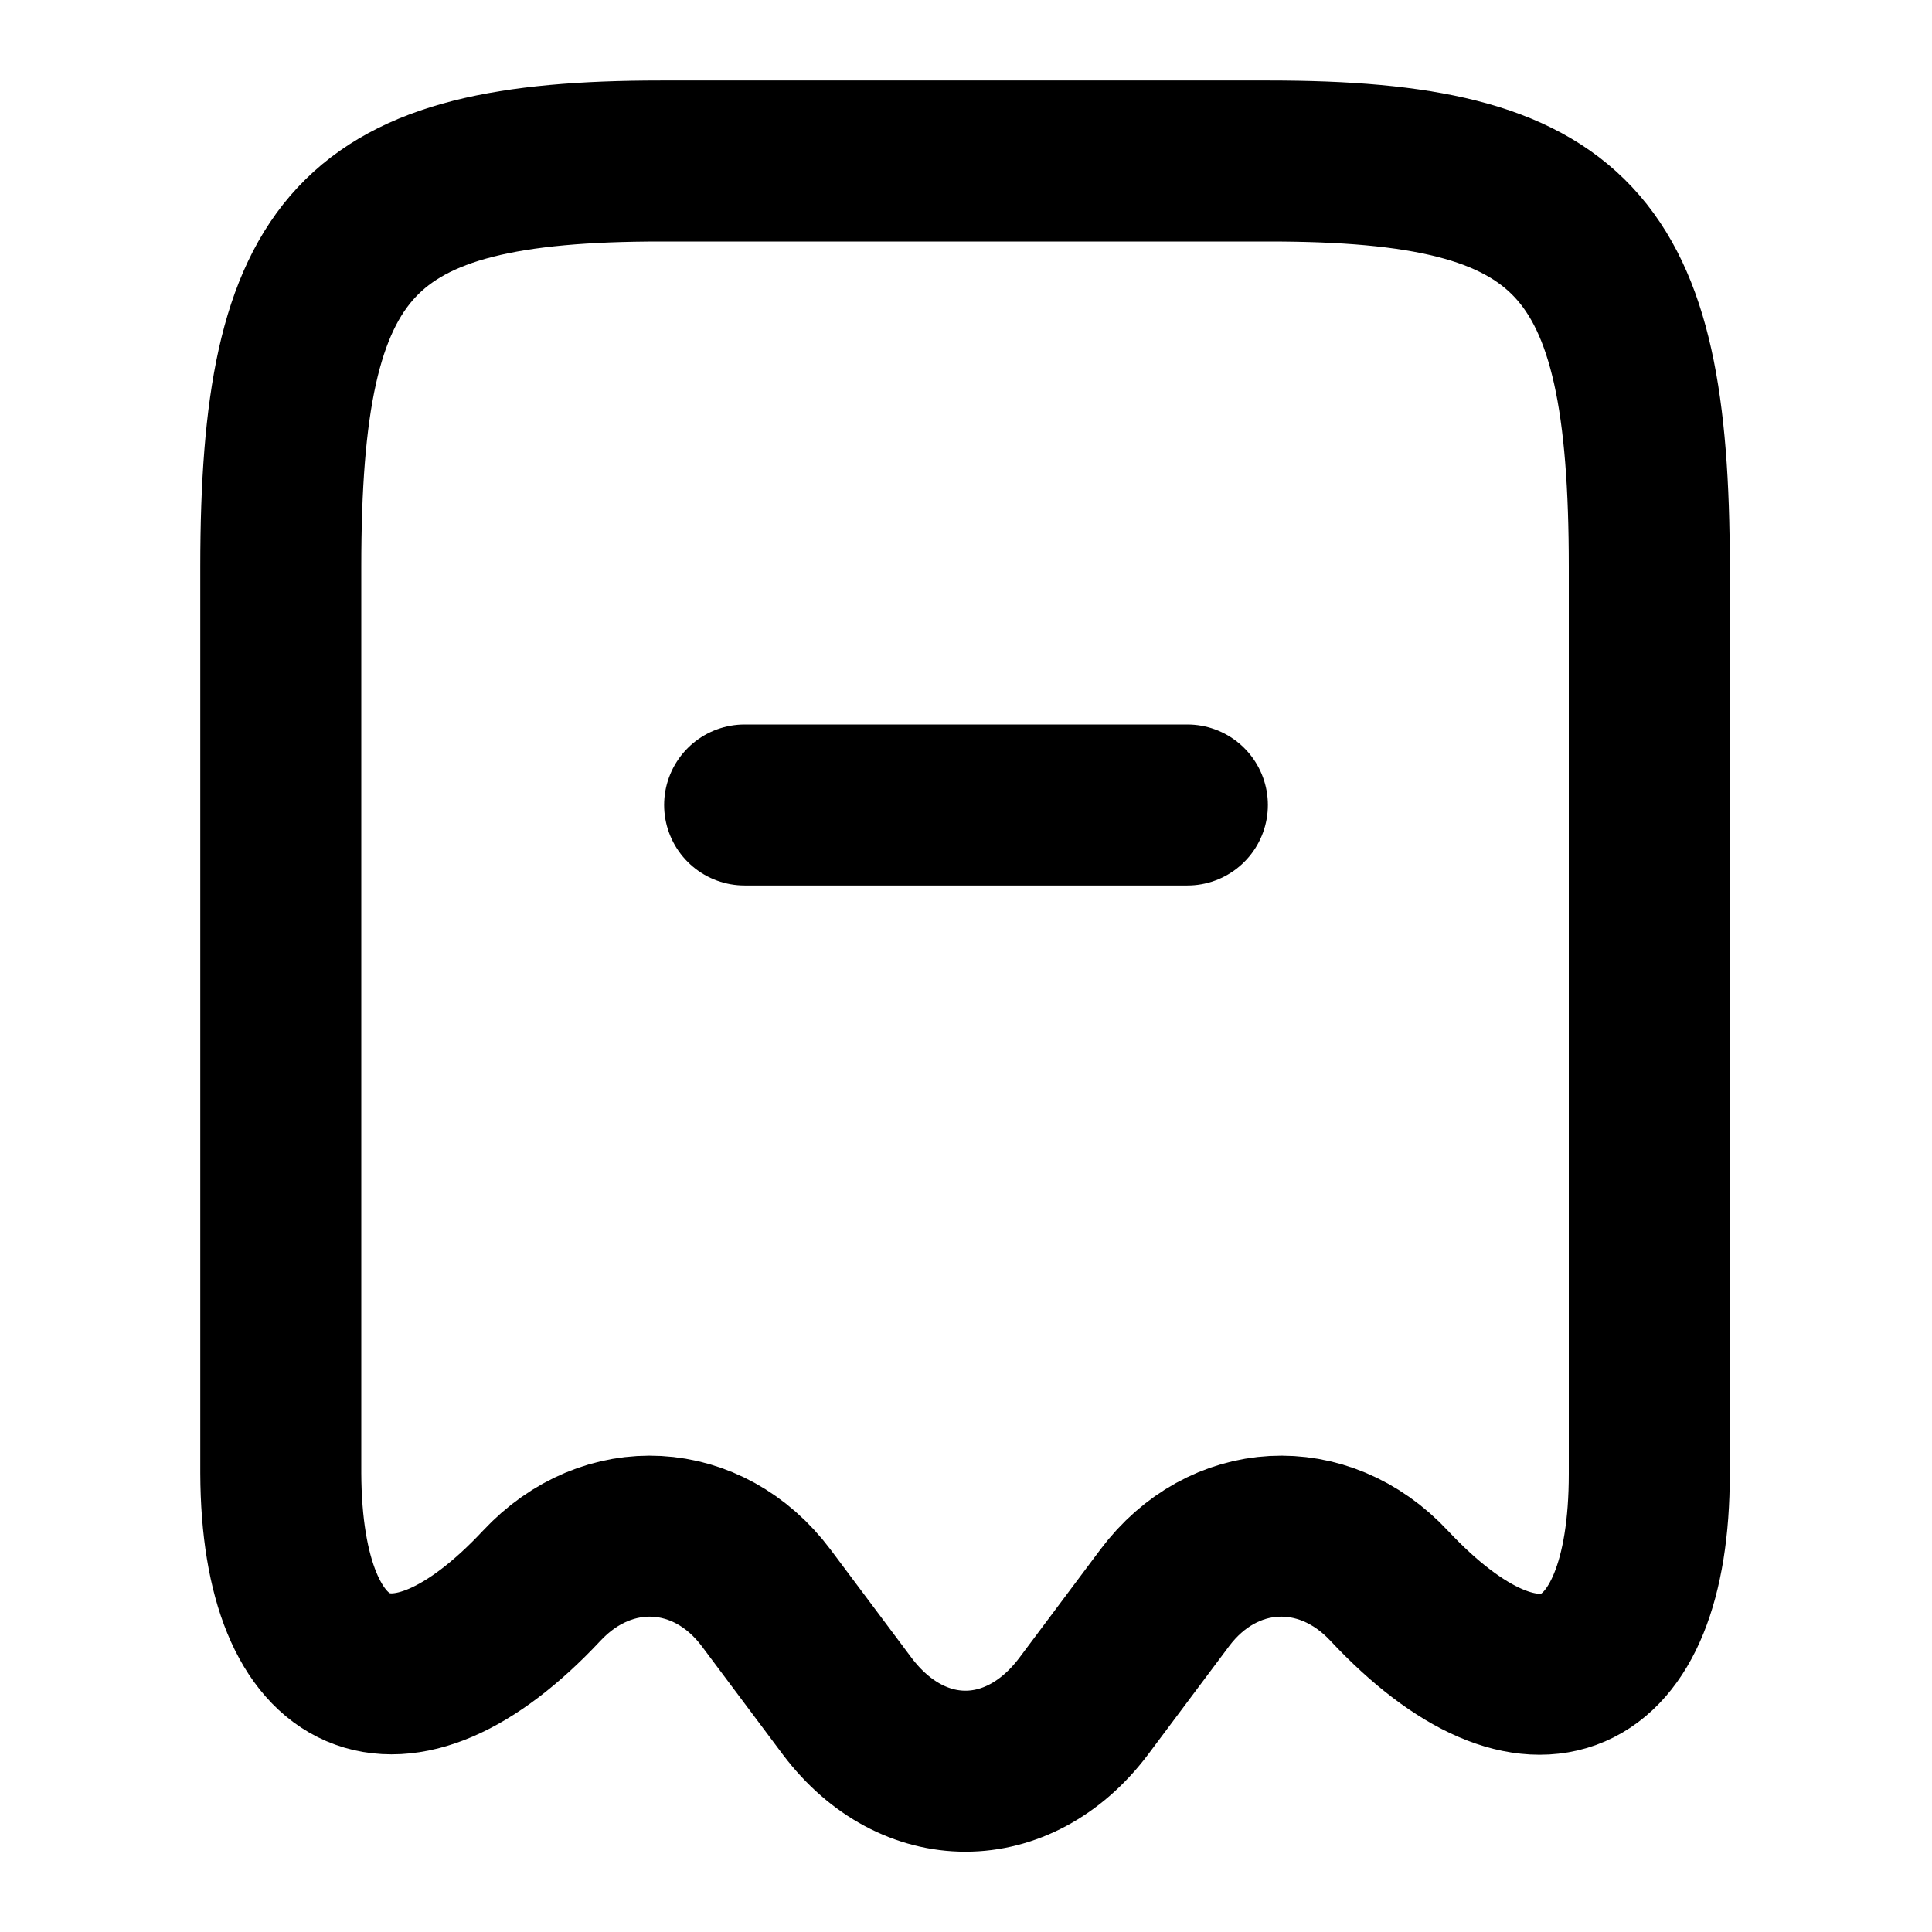 <svg viewBox="0 0 24 24" fill="none" xmlns="http://www.w3.org/2000/svg">
<path d="M6.728 19.7C7.548 18.82 8.798 18.89 9.518 19.85L10.528 21.2C11.338 22.27 12.648 22.27 13.458 21.2L14.468 19.85C15.188 18.89 16.438 18.82 17.258 19.7C19.038 21.6 20.488 20.97 20.488 18.31V7.04C20.488 3.01 19.548 2 15.768 2H8.208C4.428 2 3.488 3.01 3.488 7.04V18.3C3.498 20.97 4.958 21.59 6.728 19.7Z" stroke="currentColor" stroke-width="2" stroke-linecap="round" stroke-linejoin="round"/>
<path d="M9.25 10H14.75" stroke="currentColor" stroke-width="2" stroke-linecap="round" stroke-linejoin="round"/>
</svg>
